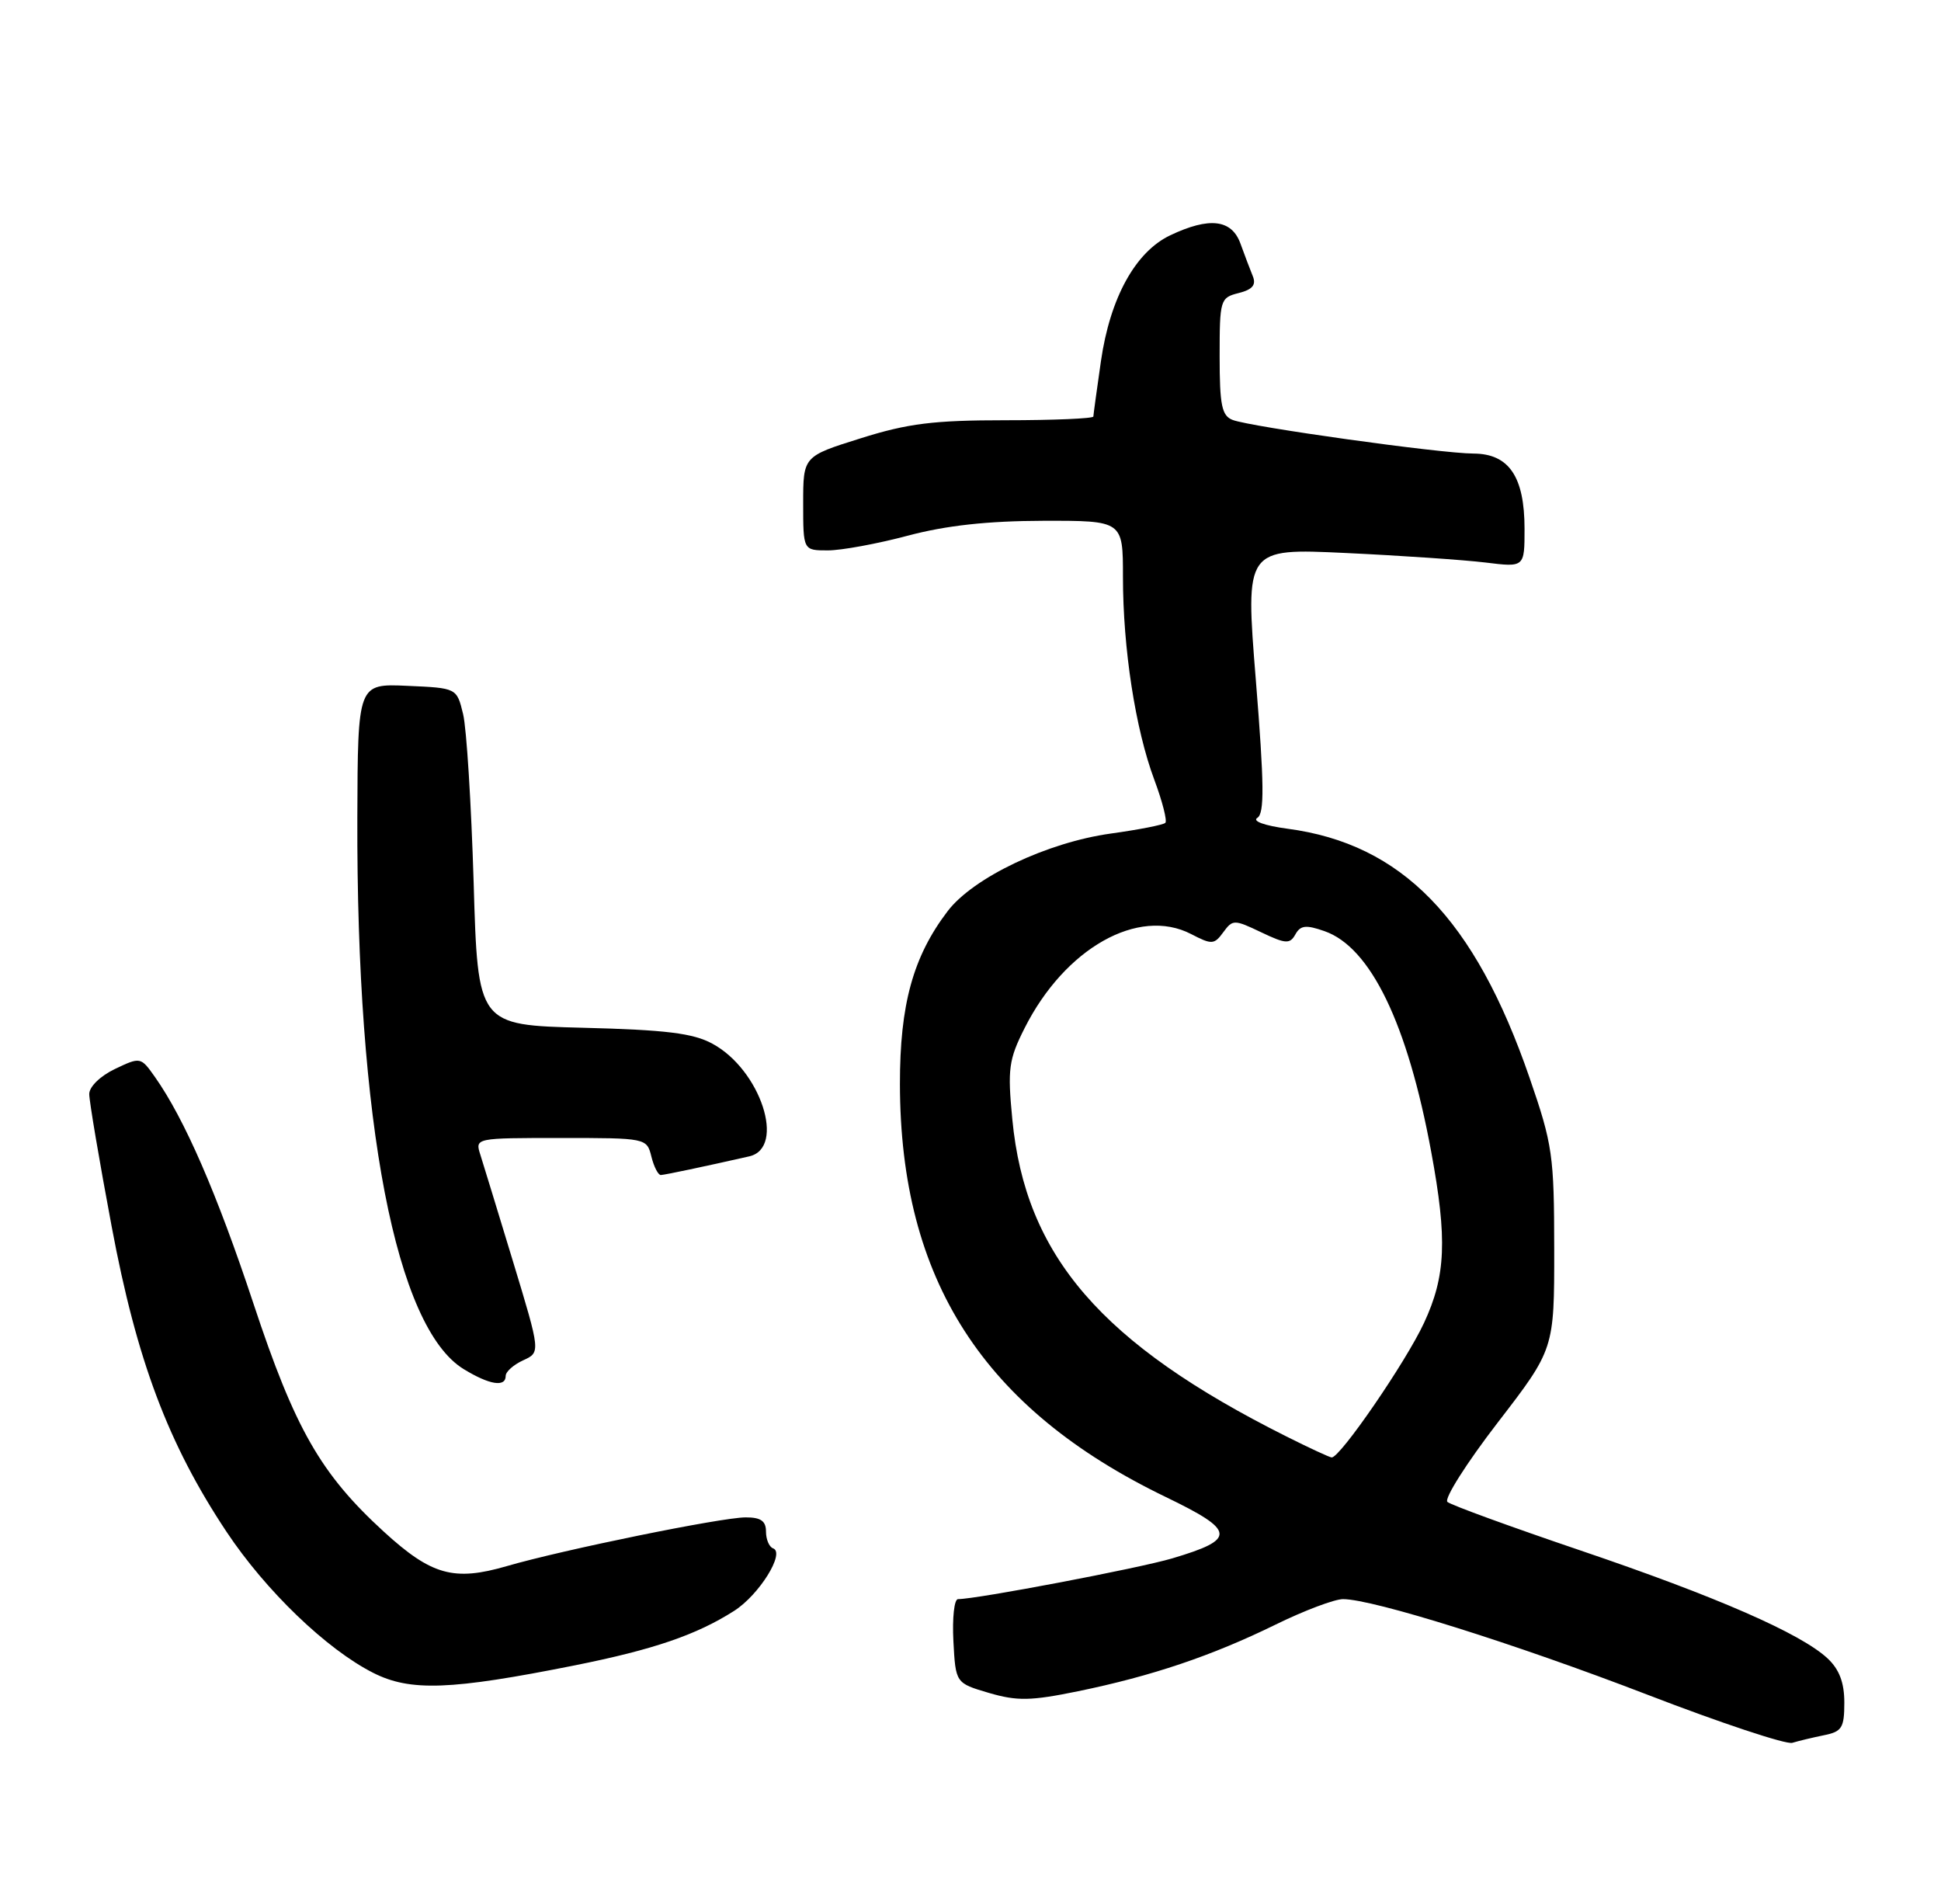 <?xml version="1.0" encoding="UTF-8" standalone="no"?>
<!DOCTYPE svg PUBLIC "-//W3C//DTD SVG 1.1//EN" "http://www.w3.org/Graphics/SVG/1.1/DTD/svg11.dtd" >
<svg xmlns="http://www.w3.org/2000/svg" xmlns:xlink="http://www.w3.org/1999/xlink" version="1.1" viewBox="0 0 261 256">
 <g >
 <path fill="currentColor"
d=" M 245.25 233.30 C 247.68 232.82 248.00 232.30 248.00 228.91 C 248.00 226.23 247.33 224.45 245.75 222.97 C 242.16 219.62 230.81 214.66 212.50 208.45 C 203.15 205.28 195.11 202.35 194.63 201.93 C 194.16 201.51 197.19 196.72 201.38 191.28 C 209.00 181.39 209.00 181.39 208.99 167.94 C 208.98 155.34 208.78 153.90 205.67 144.89 C 198.30 123.53 188.52 113.46 173.13 111.42 C 170.05 111.01 168.35 110.40 169.07 109.96 C 170.04 109.36 170.00 105.47 168.87 91.45 C 167.44 73.71 167.44 73.71 180.97 74.35 C 188.41 74.70 196.86 75.28 199.75 75.63 C 205.00 76.28 205.00 76.28 205.00 71.10 C 205.00 64.09 202.91 61.00 198.13 60.98 C 193.72 60.97 168.20 57.40 165.75 56.46 C 164.29 55.90 164.00 54.49 164.00 47.91 C 164.00 40.30 164.08 40.02 166.56 39.40 C 168.42 38.93 168.94 38.31 168.46 37.13 C 168.09 36.23 167.35 34.26 166.80 32.75 C 165.62 29.49 162.62 29.14 157.37 31.63 C 152.68 33.85 149.27 40.04 148.04 48.55 C 147.49 52.37 147.03 55.73 147.02 56.00 C 147.01 56.27 141.70 56.50 135.23 56.50 C 125.55 56.50 122.07 56.93 115.73 58.93 C 108.00 61.35 108.00 61.35 108.00 67.68 C 108.00 74.00 108.00 74.00 111.32 74.00 C 113.14 74.00 117.98 73.11 122.07 72.02 C 127.23 70.65 132.78 70.04 140.25 70.02 C 151.00 70.00 151.00 70.00 151.00 77.56 C 151.00 87.19 152.67 98.02 155.21 104.82 C 156.30 107.74 156.97 110.36 156.70 110.63 C 156.43 110.90 153.13 111.55 149.36 112.07 C 140.80 113.26 130.88 117.98 127.43 122.50 C 122.78 128.60 121.00 135.05 121.01 145.76 C 121.05 172.08 132.23 189.43 156.76 201.27 C 166.18 205.82 166.30 206.94 157.63 209.52 C 153.15 210.85 131.34 215.00 128.82 215.00 C 128.31 215.00 128.04 217.54 128.20 220.64 C 128.50 226.29 128.50 226.29 132.98 227.61 C 136.78 228.72 138.59 228.69 144.98 227.38 C 154.89 225.34 162.94 222.63 171.51 218.43 C 175.36 216.54 179.45 215.00 180.59 215.00 C 184.63 215.00 203.76 221.01 221.50 227.84 C 231.40 231.66 240.18 234.57 241.00 234.32 C 241.82 234.07 243.74 233.61 245.25 233.30 Z  M 77.31 223.90 C 87.89 221.78 93.65 219.81 98.73 216.57 C 102.10 214.41 105.62 208.75 103.95 208.17 C 103.43 207.98 103.00 206.97 103.00 205.92 C 103.00 204.49 102.30 204.00 100.25 204.01 C 96.99 204.02 75.76 208.35 68.15 210.56 C 61.03 212.63 58.03 211.79 51.63 205.95 C 43.12 198.16 39.66 192.12 34.07 175.23 C 29.18 160.47 24.81 150.43 20.83 144.79 C 18.93 142.10 18.88 142.09 15.46 143.72 C 13.49 144.66 12.00 146.11 12.00 147.09 C 12.00 148.04 13.35 156.04 15.01 164.87 C 18.38 182.89 22.61 194.13 30.45 205.93 C 35.73 213.87 43.90 221.73 50.18 224.91 C 55.18 227.44 60.59 227.24 77.31 223.90 Z  M 68.00 184.98 C 68.00 184.42 69.06 183.48 70.35 182.89 C 72.69 181.82 72.69 181.82 69.00 169.66 C 66.97 162.97 64.98 156.49 64.59 155.25 C 63.87 153.00 63.89 153.00 75.41 153.00 C 86.90 153.00 86.97 153.01 87.59 155.50 C 87.93 156.88 88.51 157.99 88.86 157.98 C 89.44 157.95 94.76 156.83 100.75 155.47 C 105.72 154.34 102.28 143.82 95.79 140.32 C 93.20 138.91 89.52 138.46 78.38 138.18 C 64.25 137.82 64.25 137.82 63.69 118.66 C 63.37 108.12 62.74 97.92 62.27 96.00 C 61.42 92.50 61.42 92.50 54.77 92.21 C 48.11 91.91 48.11 91.91 48.05 109.91 C 47.92 150.99 53.23 178.51 62.36 184.08 C 65.83 186.20 68.00 186.54 68.00 184.98 Z  M 173.00 193.14 C 148.08 180.66 137.87 168.85 136.12 150.46 C 135.47 143.71 135.64 142.46 137.78 138.22 C 143.19 127.49 153.07 121.91 160.16 125.58 C 162.95 127.03 163.27 127.01 164.49 125.34 C 165.76 123.61 165.95 123.61 169.58 125.34 C 172.89 126.92 173.45 126.95 174.19 125.62 C 174.87 124.40 175.62 124.32 178.10 125.19 C 184.30 127.35 189.27 137.62 192.45 154.86 C 194.63 166.63 194.42 171.56 191.48 177.87 C 189.03 183.14 180.16 196.05 179.06 195.95 C 178.75 195.92 176.03 194.66 173.00 193.14 Z "/>
</g>
</svg>